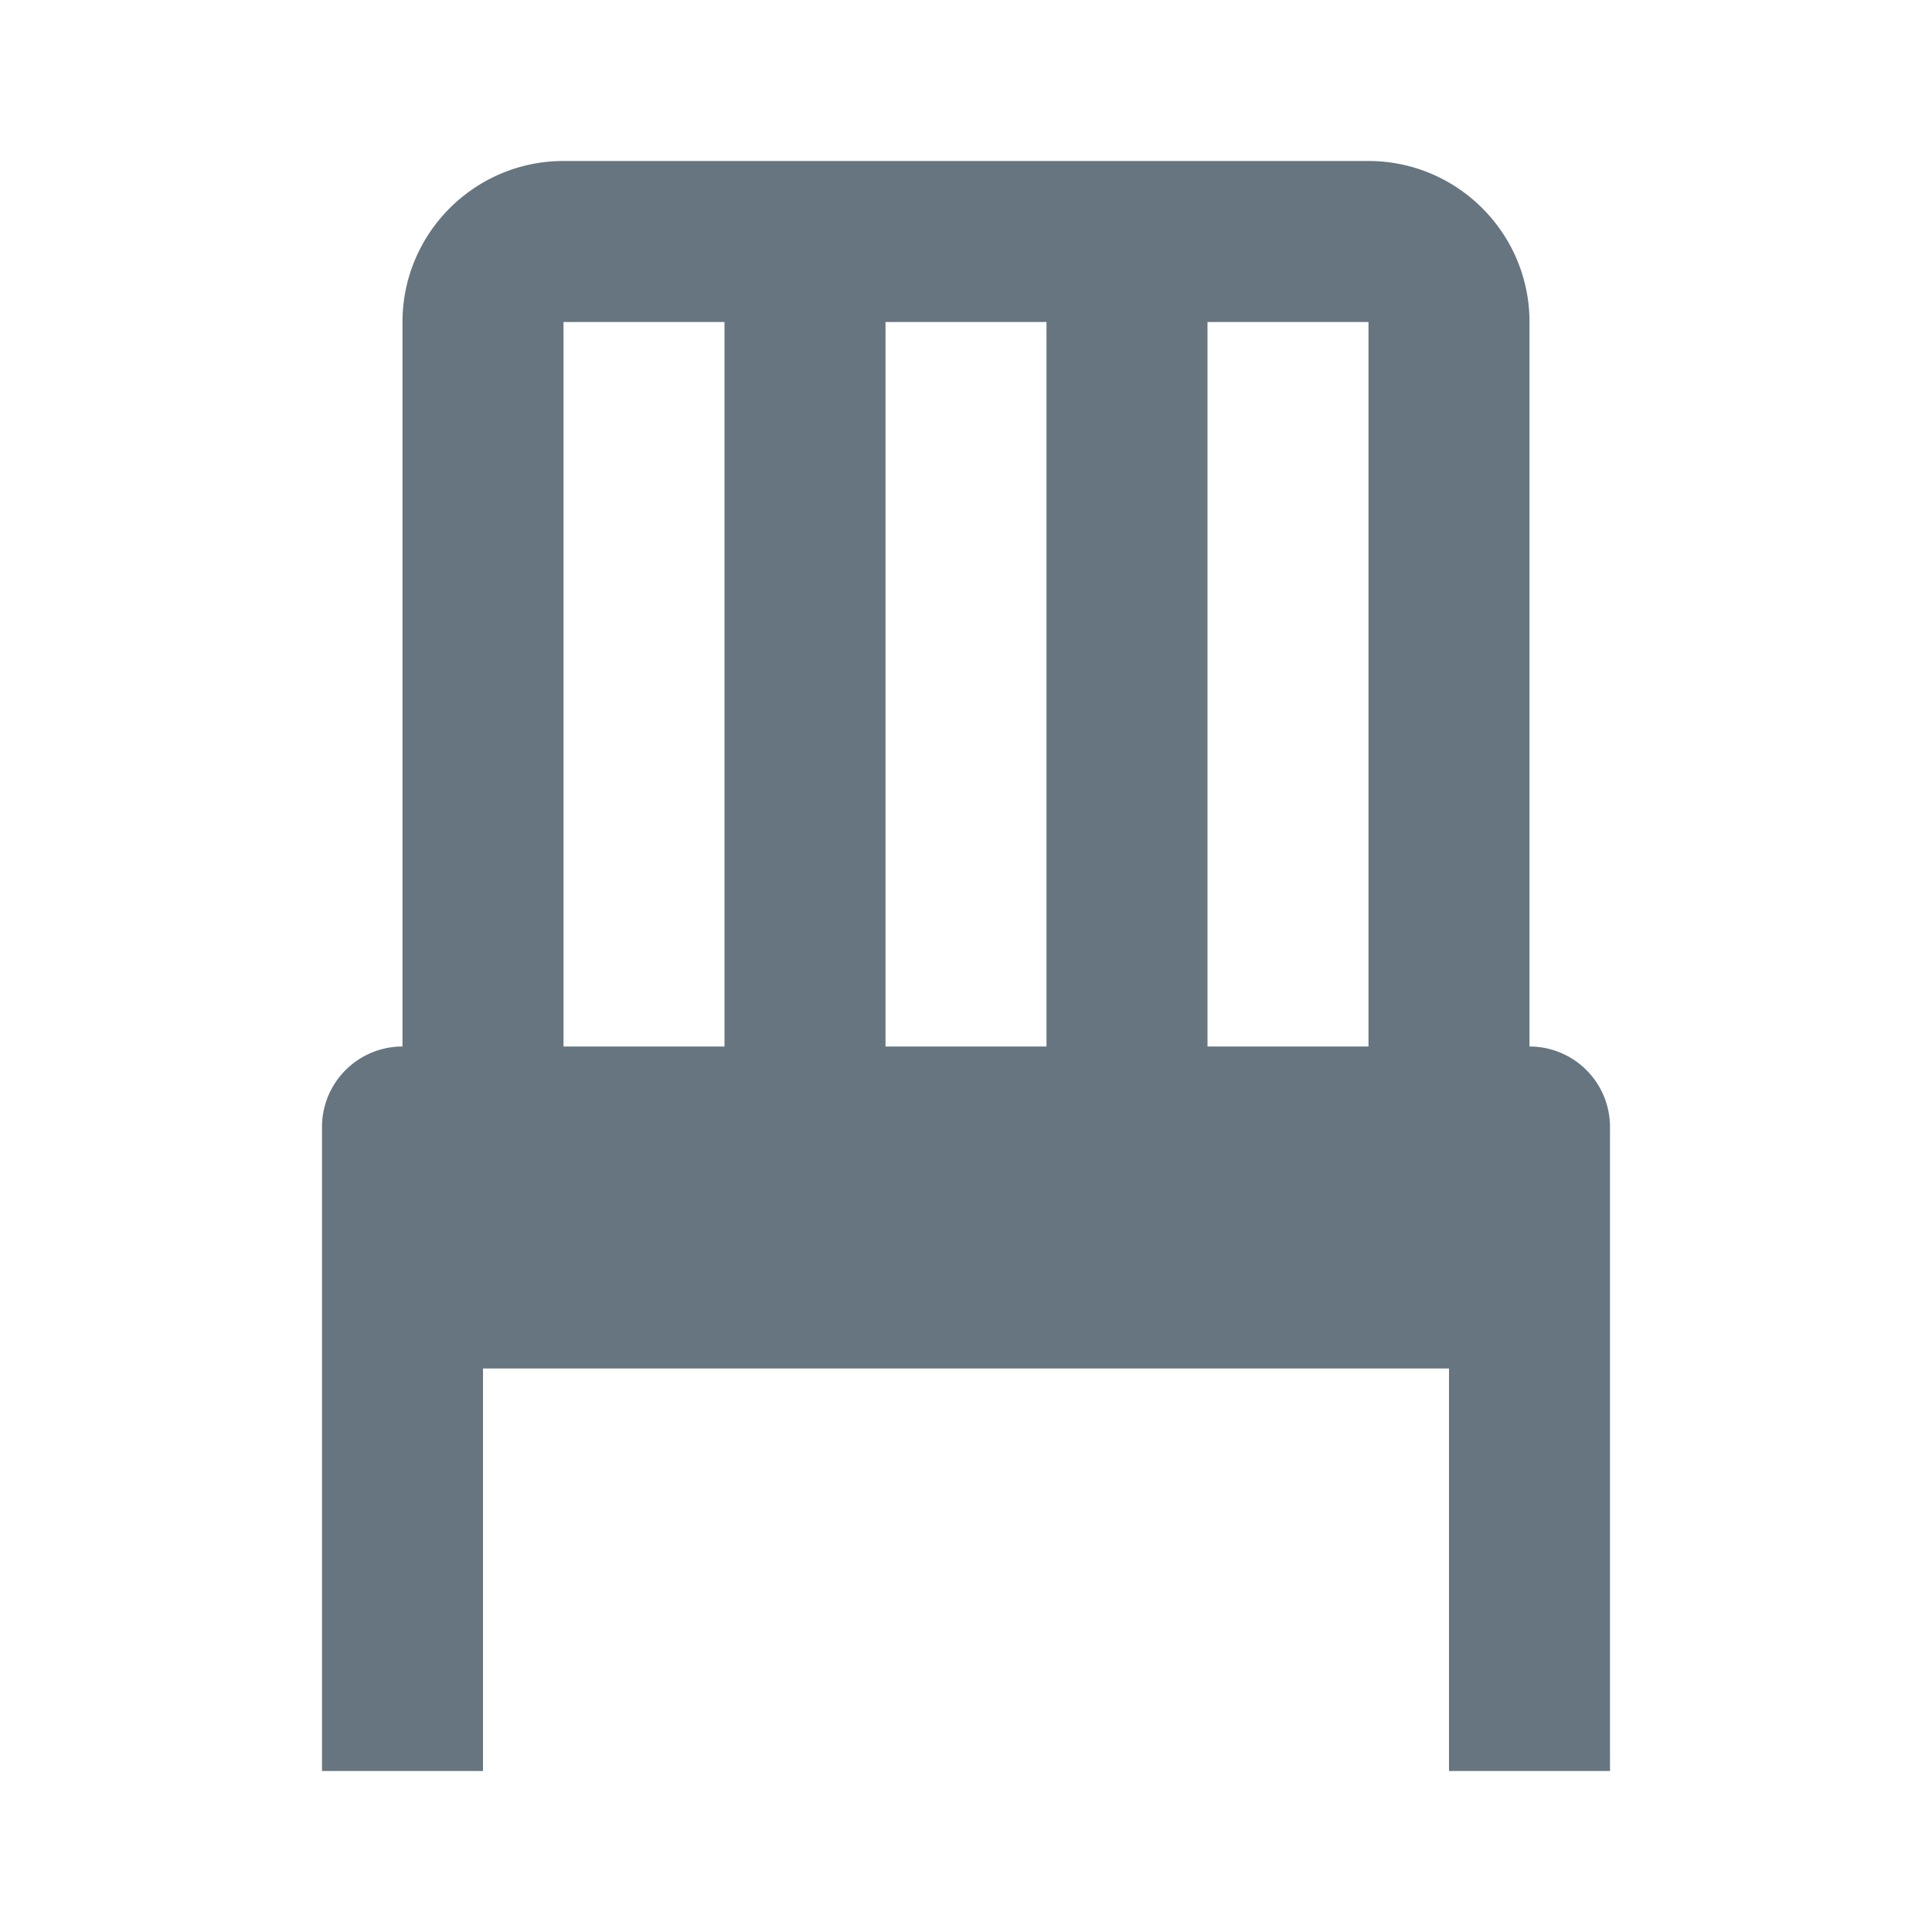 <svg xmlns="http://www.w3.org/2000/svg" width="24" height="24" style="fill: #66757F;transform: ;msFilter:;"><path d="M19 13V4c0-1.103-.897-2-2-2H7c-1.103 0-2 .897-2 2v9a1 1 0 0 0-1 1v8h2v-5h12v5h2v-8a1 1 0 0 0-1-1zm-2-9v9h-2V4h2zm-4 0v9h-2V4h2zM7 4h2v9H7V4z"></path></svg>
